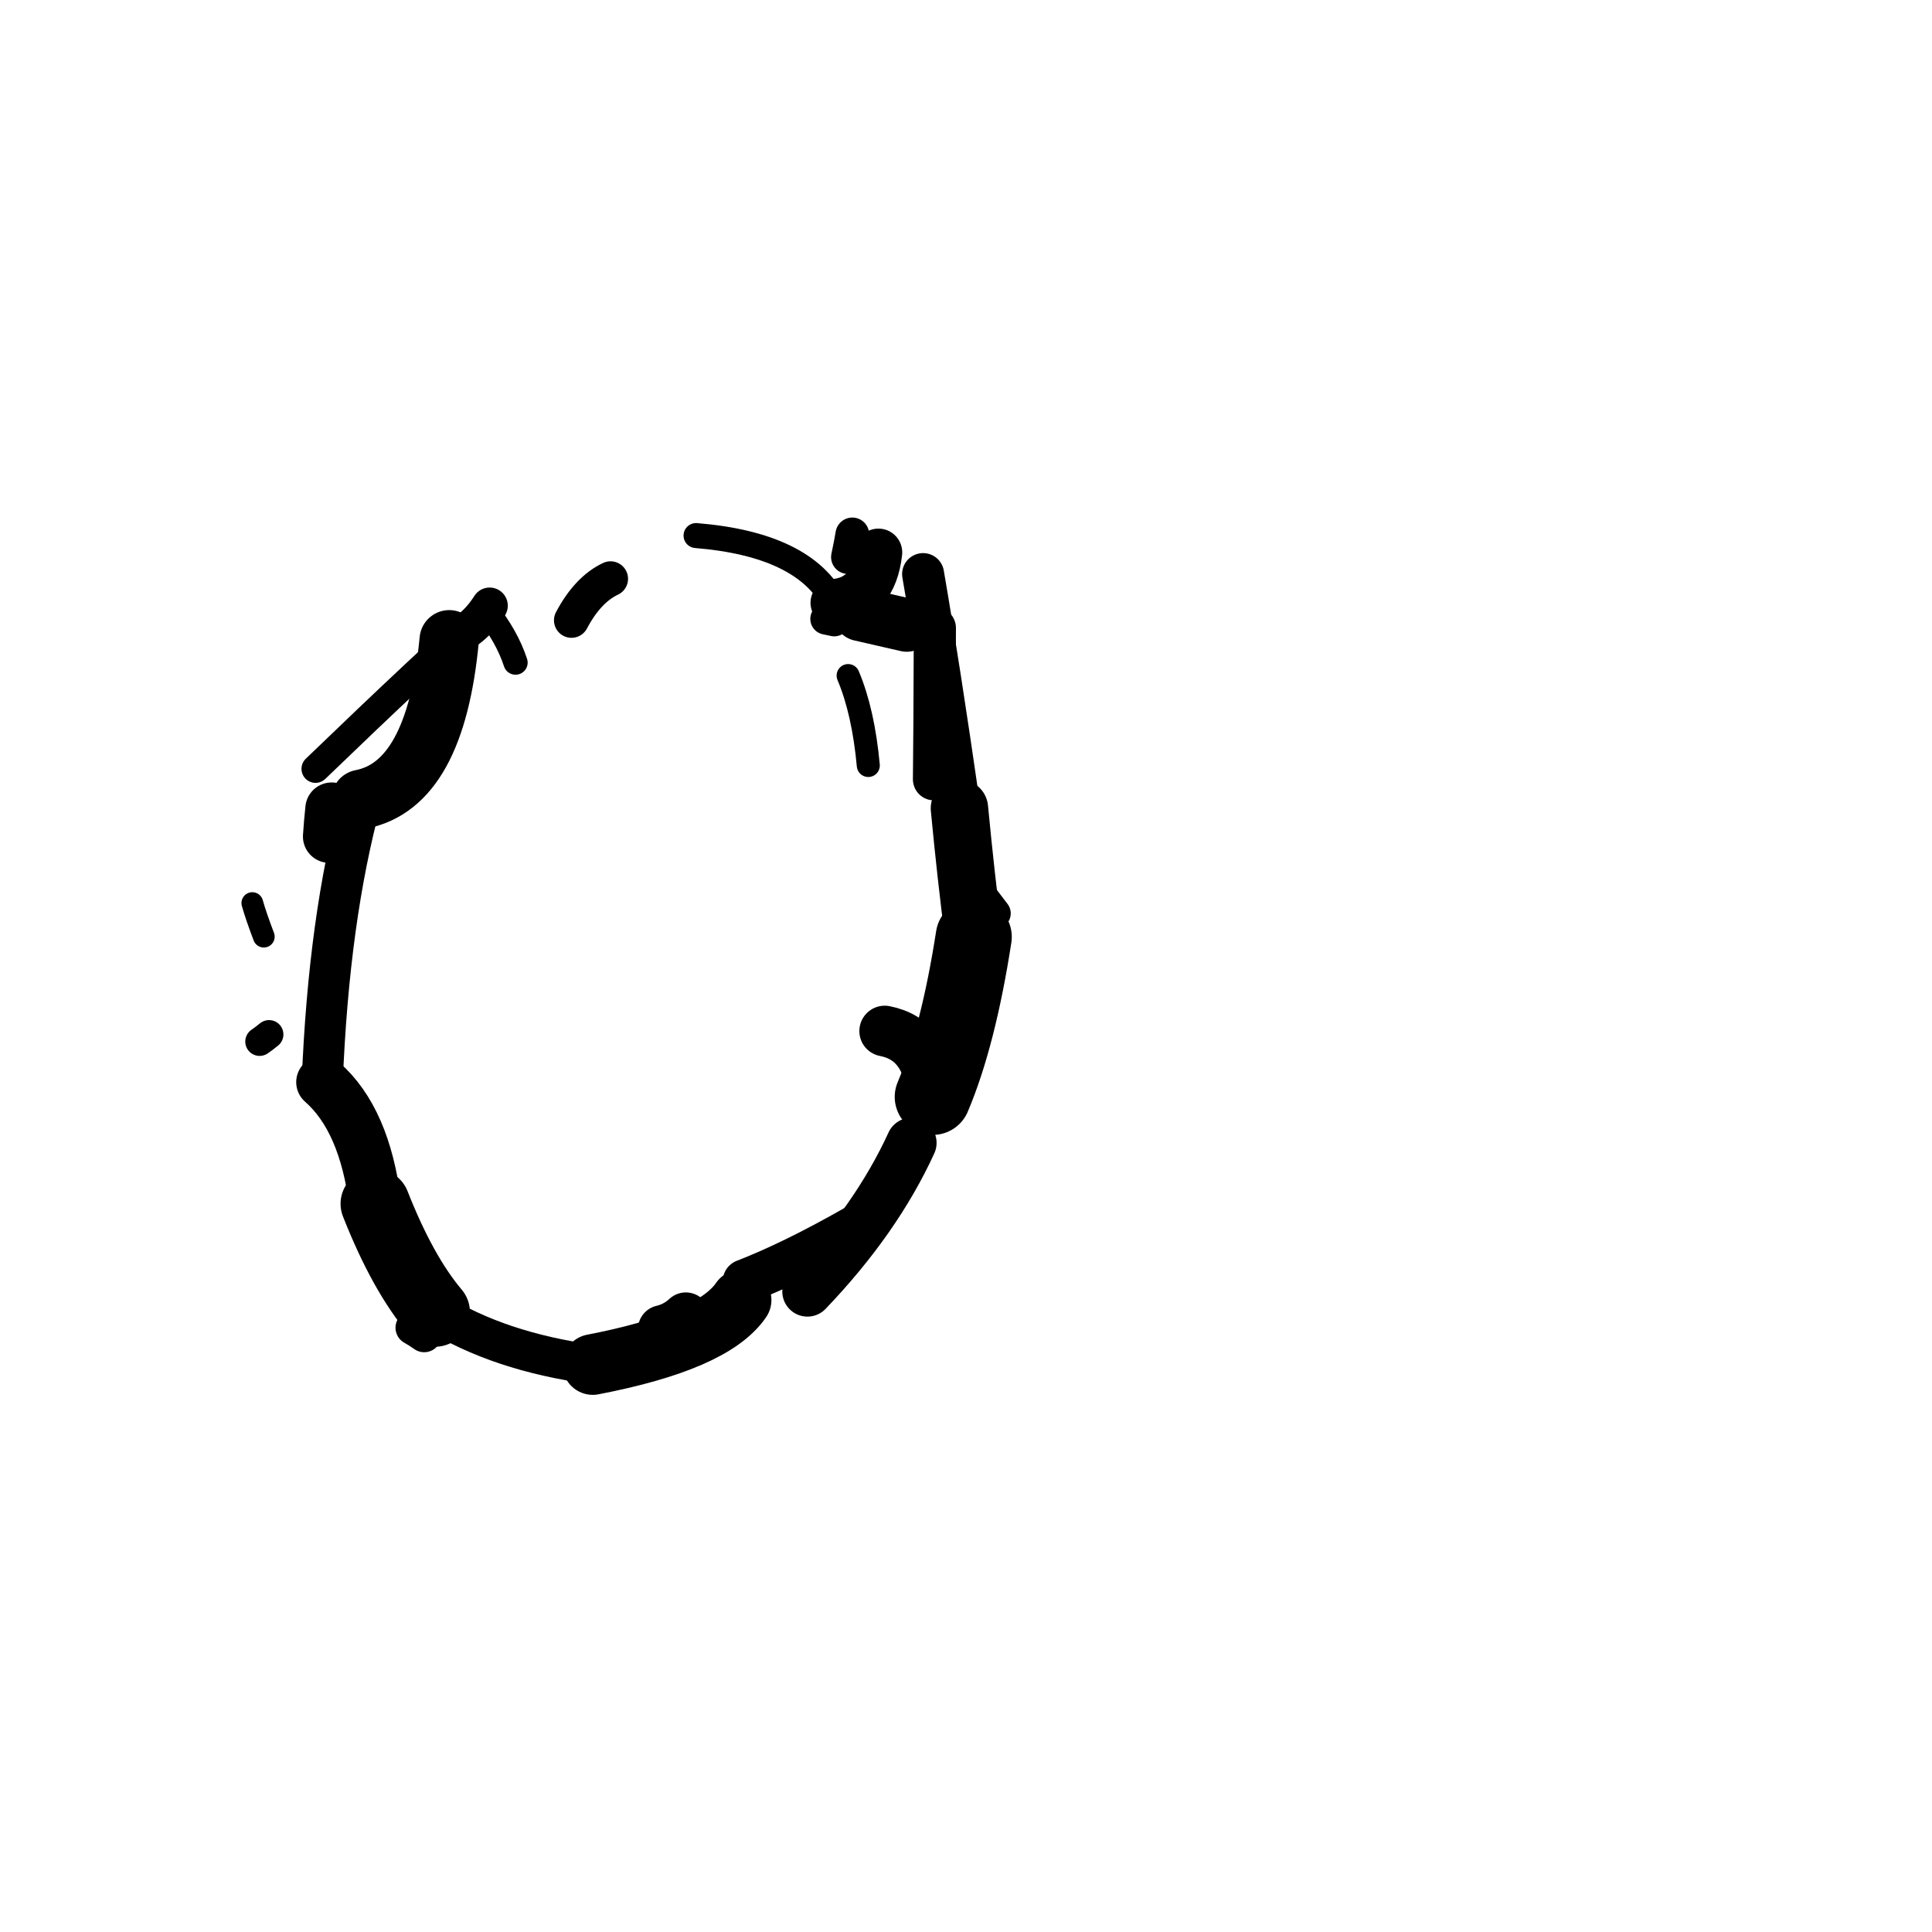 <?xml version="1.0" ?>
<svg height="140" width="140" xmlns="http://www.w3.org/2000/svg">
  <path d="M 66.046, 82.817 Q 63.508, 88.364, 58.51, 93.584 " fill="none" id="curve_1" stroke="#000000" stroke-linecap="round" stroke-linejoin="round" stroke-width="3.645"/>
  <path d="M 53.702, 94.206 Q 51.665, 97.198, 42.954, 98.878 " fill="none" id="curve_2" stroke="#000000" stroke-linecap="round" stroke-linejoin="round" stroke-width="4.396"/>
  <path d="M 42.954, 98.878 Q 36.174, 97.96, 31.539, 95.075 " fill="none" id="curve_2" stroke="#000000" stroke-linecap="round" stroke-linejoin="round" stroke-width="2.859"/>
  <path d="M 31.539, 95.075 Q 29.18, 92.284, 27.191, 87.229 " fill="none" id="curve_2" stroke="#000000" stroke-linecap="round" stroke-linejoin="round" stroke-width="5.026"/>
  <path d="M 27.191, 87.229 Q 26.432, 81.121, 23.351, 78.416 " fill="none" id="curve_2" stroke="#000000" stroke-linecap="round" stroke-linejoin="round" stroke-width="3.773"/>
  <path d="M 23.351, 78.416 Q 23.818, 66.553, 26.167, 57.922 " fill="none" id="curve_2" stroke="#000000" stroke-linecap="round" stroke-linejoin="round" stroke-width="2.976"/>
  <path d="M 26.167, 57.922 Q 31.549, 56.885, 32.552, 46.36 " fill="none" id="curve_2" stroke="#000000" stroke-linecap="round" stroke-linejoin="round" stroke-width="4.3"/>
  <path d="M 32.552, 46.36 Q 34.319, 45.725, 35.482, 43.89 " fill="none" id="curve_2" stroke="#000000" stroke-linecap="round" stroke-linejoin="round" stroke-width="2.629"/>
  <path d="M 35.482, 43.89 Q 30.697, 48.16, 22.864, 55.713 " fill="none" id="curve_2" stroke="#000000" stroke-linecap="round" stroke-linejoin="round" stroke-width="2.034"/>
  <path d="M 37.357, 48.014 Q 36.737, 46.116, 35.214, 44.202 " fill="none" id="curve_3" stroke="#000000" stroke-linecap="round" stroke-linejoin="round" stroke-width="1.757"/>
  <path d="M 50.438, 38.809 Q 58.284, 39.452, 60.46, 43.681 " fill="none" id="curve_4" stroke="#000000" stroke-linecap="round" stroke-linejoin="round" stroke-width="1.811"/>
  <path d="M 60.46, 43.681 Q 63.272, 43.438, 63.653, 40.031 " fill="none" id="curve_4" stroke="#000000" stroke-linecap="round" stroke-linejoin="round" stroke-width="3.453"/>
  <path d="M 66.891, 41.601 Q 68.046, 48.304, 69.524, 58.571 " fill="none" id="curve_5" stroke="#000000" stroke-linecap="round" stroke-linejoin="round" stroke-width="3.042"/>
  <path d="M 69.524, 58.571 Q 69.997, 63.563, 70.561, 67.891 " fill="none" id="curve_5" stroke="#000000" stroke-linecap="round" stroke-linejoin="round" stroke-width="4.16"/>
  <path d="M 70.561, 67.891 Q 69.446, 75.095, 67.591, 79.484 " fill="none" id="curve_5" stroke="#000000" stroke-linecap="round" stroke-linejoin="round" stroke-width="5.512"/>
  <path d="M 67.591, 79.484 Q 67.256, 75.32, 64.11, 74.714 " fill="none" id="curve_5" stroke="#000000" stroke-linecap="round" stroke-linejoin="round" stroke-width="3.675"/>
  <path d="M 62.92, 55.47 Q 62.563, 51.577, 61.459, 48.955 " fill="none" id="curve_6" stroke="#000000" stroke-linecap="round" stroke-linejoin="round" stroke-width="1.669"/>
  <path d="M 62.32, 44.518 Q 63.73, 44.841, 65.706, 45.294 " fill="none" id="curve_7" stroke="#000000" stroke-linecap="round" stroke-linejoin="round" stroke-width="3.87"/>
  <path d="M 44.241, 41.943 Q 42.591, 42.723, 41.412, 44.95 " fill="none" id="curve_8" stroke="#000000" stroke-linecap="round" stroke-linejoin="round" stroke-width="2.538"/>
  <path d="M 23.862, 60.616 Q 23.927, 59.627, 24.035, 58.609 " fill="none" id="curve_9" stroke="#000000" stroke-linecap="round" stroke-linejoin="round" stroke-width="3.82"/>
  <path d="M 53.968, 92.849 Q 57.454, 91.502, 62.001, 88.913 " fill="none" id="curve_10" stroke="#000000" stroke-linecap="round" stroke-linejoin="round" stroke-width="3.191"/>
  <path d="M 67.679, 56.469 Q 67.717, 53.657, 67.745, 45.509 " fill="none" id="curve_11" stroke="#000000" stroke-linecap="round" stroke-linejoin="round" stroke-width="3.054"/>
  <path d="M 47.973, 96.323 Q 48.94, 96.098, 49.698, 95.398 " fill="none" id="curve_13" stroke="#000000" stroke-linecap="round" stroke-linejoin="round" stroke-width="3.489"/>
  <path d="M 18.813, 75.476 Q 19.1, 75.282, 19.497, 74.959 " fill="none" id="curve_28" stroke="#000000" stroke-linecap="round" stroke-linejoin="round" stroke-width="2.079"/>
  <path d="M 18.284, 65.439 Q 18.55, 66.384, 19.117, 67.874 " fill="none" id="curve_29" stroke="#000000" stroke-linecap="round" stroke-linejoin="round" stroke-width="1.573"/>
  <path d="M 61.762, 38.724 Q 61.662, 39.347, 61.445, 40.368 " fill="none" id="curve_32" stroke="#000000" stroke-linecap="round" stroke-linejoin="round" stroke-width="2.442"/>
  <path d="M 70.96, 64.664 Q 71.393, 65.233, 72.119, 66.187 " fill="none" id="curve_87" stroke="#000000" stroke-linecap="round" stroke-linejoin="round" stroke-width="2.246"/>
  <path d="M 29.912, 96.211 Q 30.262, 96.398, 30.739, 96.735 " fill="none" id="curve_116" stroke="#000000" stroke-linecap="round" stroke-linejoin="round" stroke-width="2.504"/>
  <path d="M 60.453, 44.974 Q 60.215, 44.926, 59.856, 44.848 " fill="none" id="curve_153" stroke="#000000" stroke-linecap="round" stroke-linejoin="round" stroke-width="2.275"/>
</svg>
